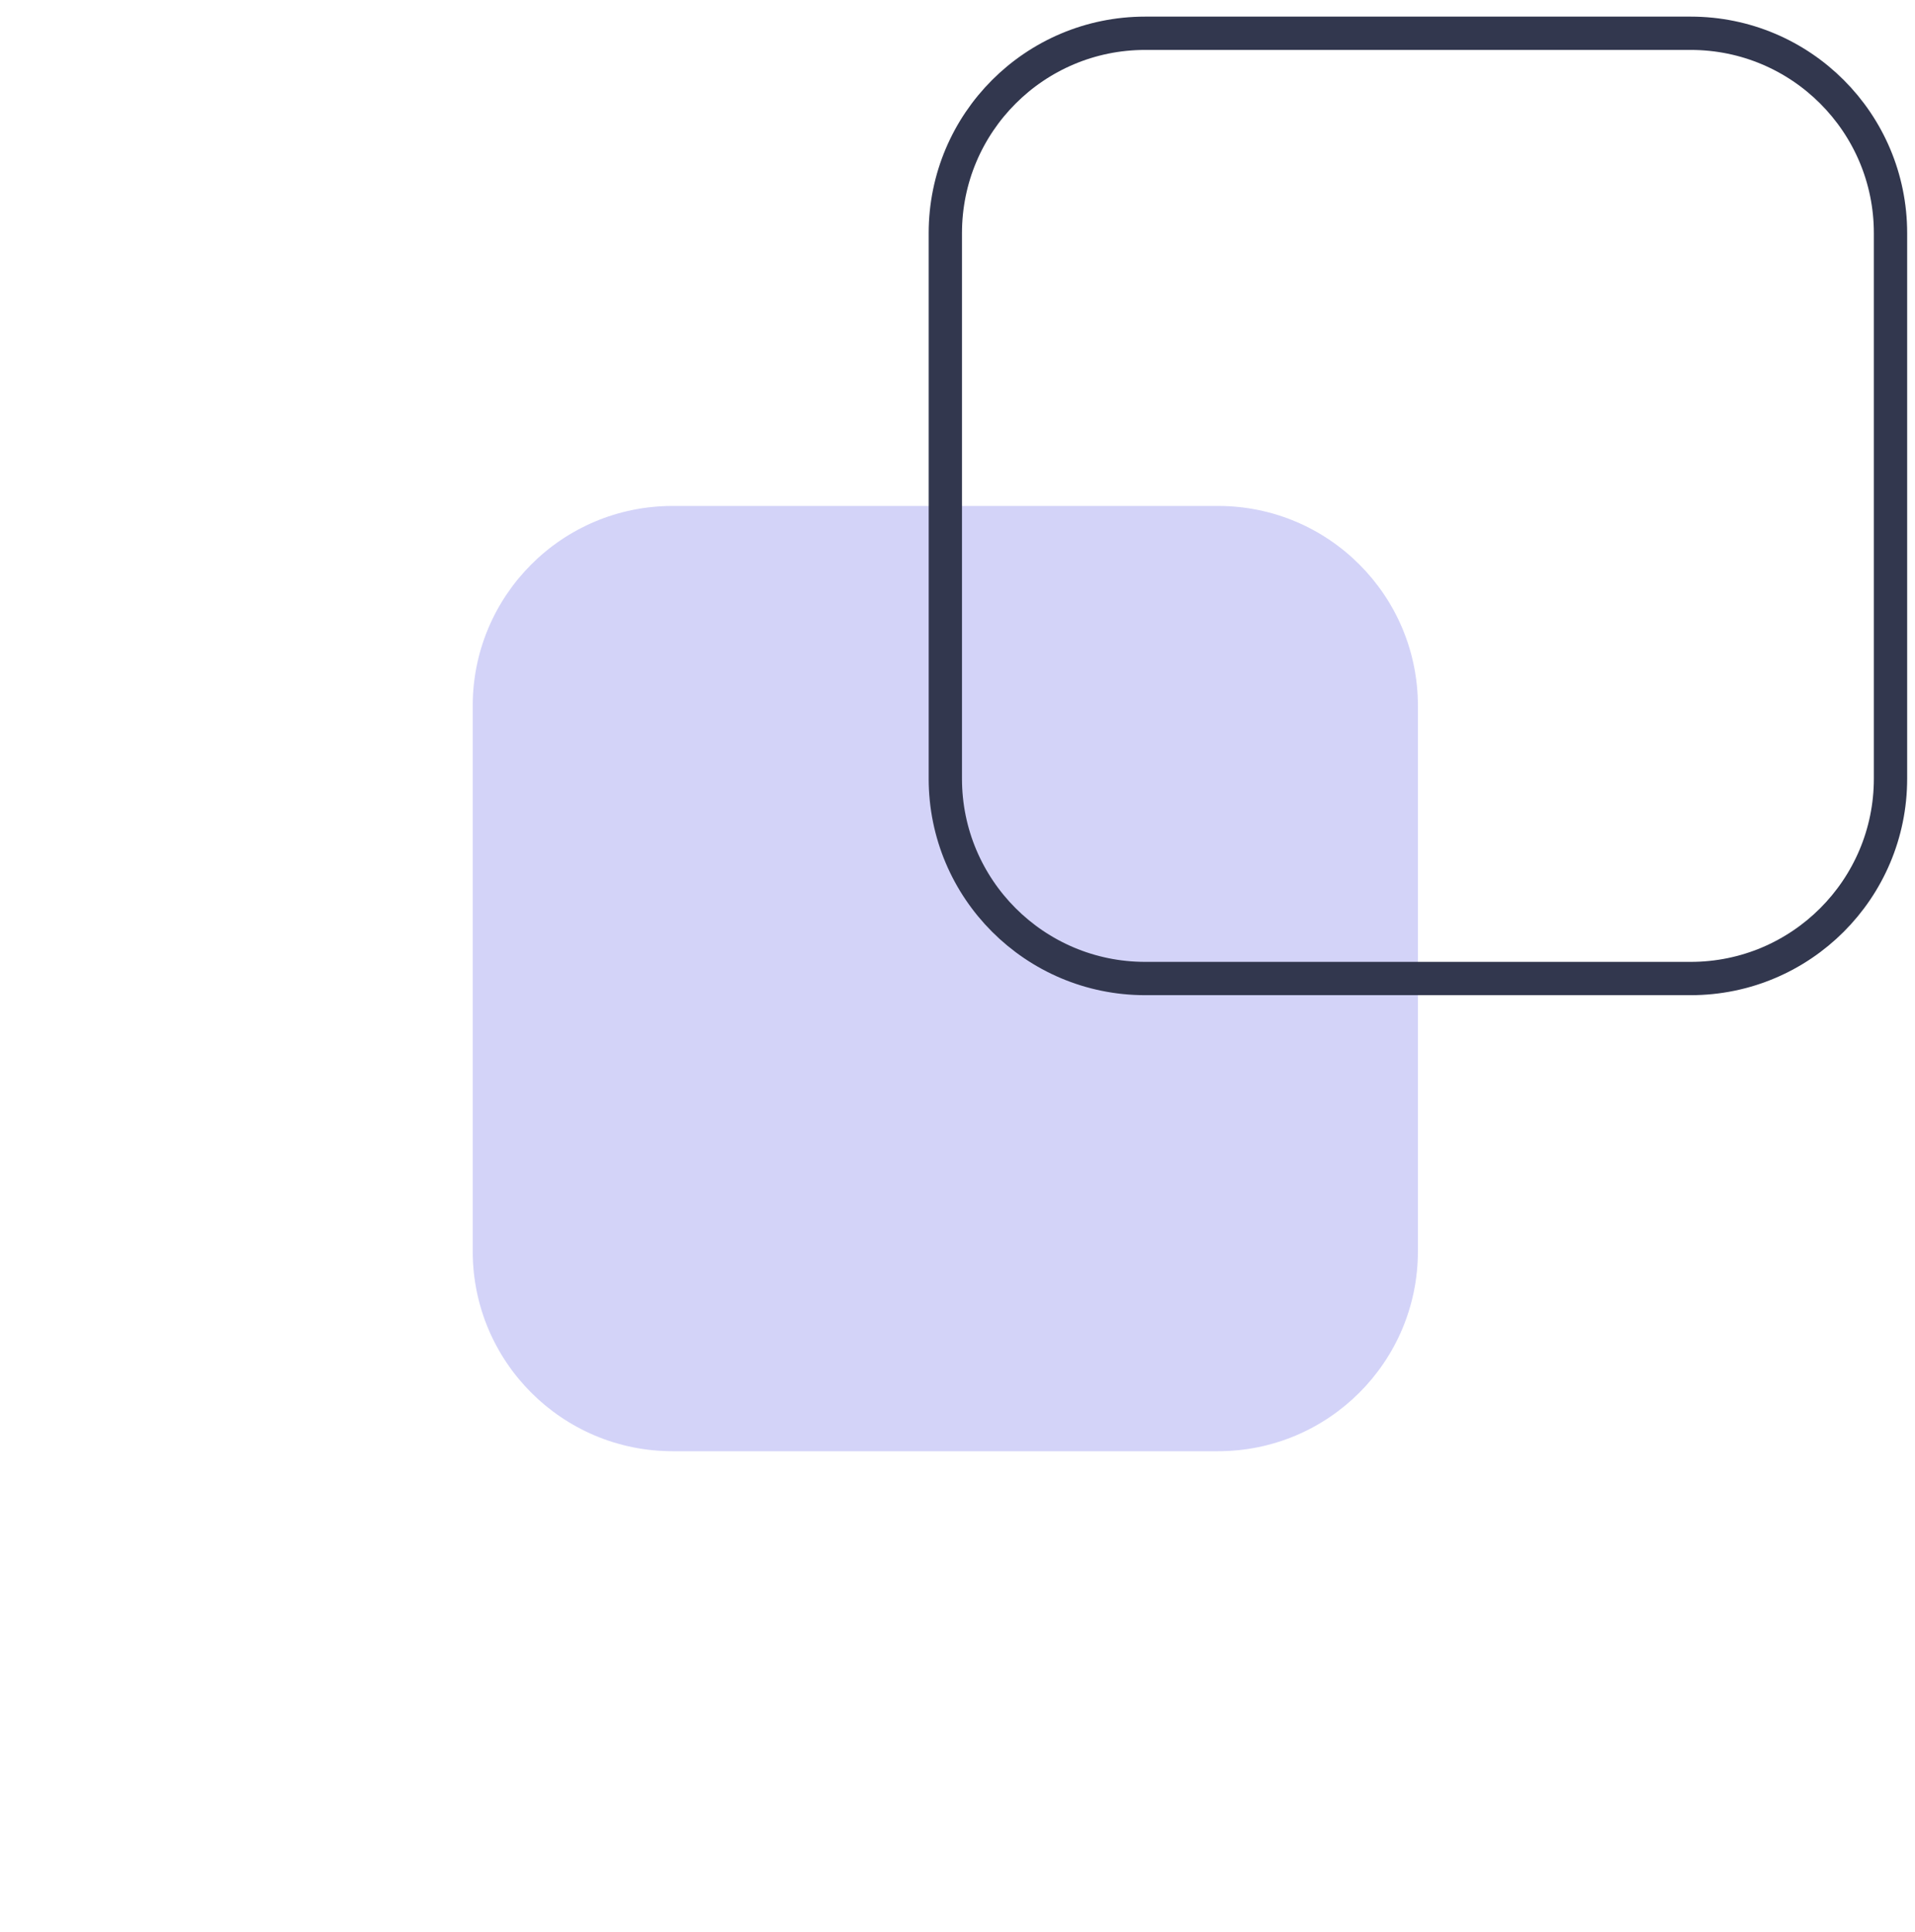 <svg data-v-16121c08="" width="115" height="116" viewBox="0 0 115 116" fill="none" xmlns="http://www.w3.org/2000/svg"><path data-v-16121c08="" d="M40.388 87.141H73.148C79.776 87.141 85.148 81.768 85.148 75.141V42.381C85.148 35.753 79.776 30.381 73.148 30.381H40.388C33.761
      30.381 28.388 35.753 28.388 42.381V75.141C28.388 81.768 33.761 87.141 40.388 87.141Z" fill="#D3D3F8"></path> <path data-v-16121c08="" d="M68.769 58.758H101.529C108.157 58.758 113.529 53.385 113.529 46.758V13.998C113.529 7.37 108.157 1.998 101.529 1.998H68.769C62.142
      1.998 56.769 7.37 56.769 13.998V46.758C56.769 53.385 62.142 58.758 68.769 58.758Z" stroke="#32374E" stroke-width="2" stroke-miterlimit="10"></path></svg>